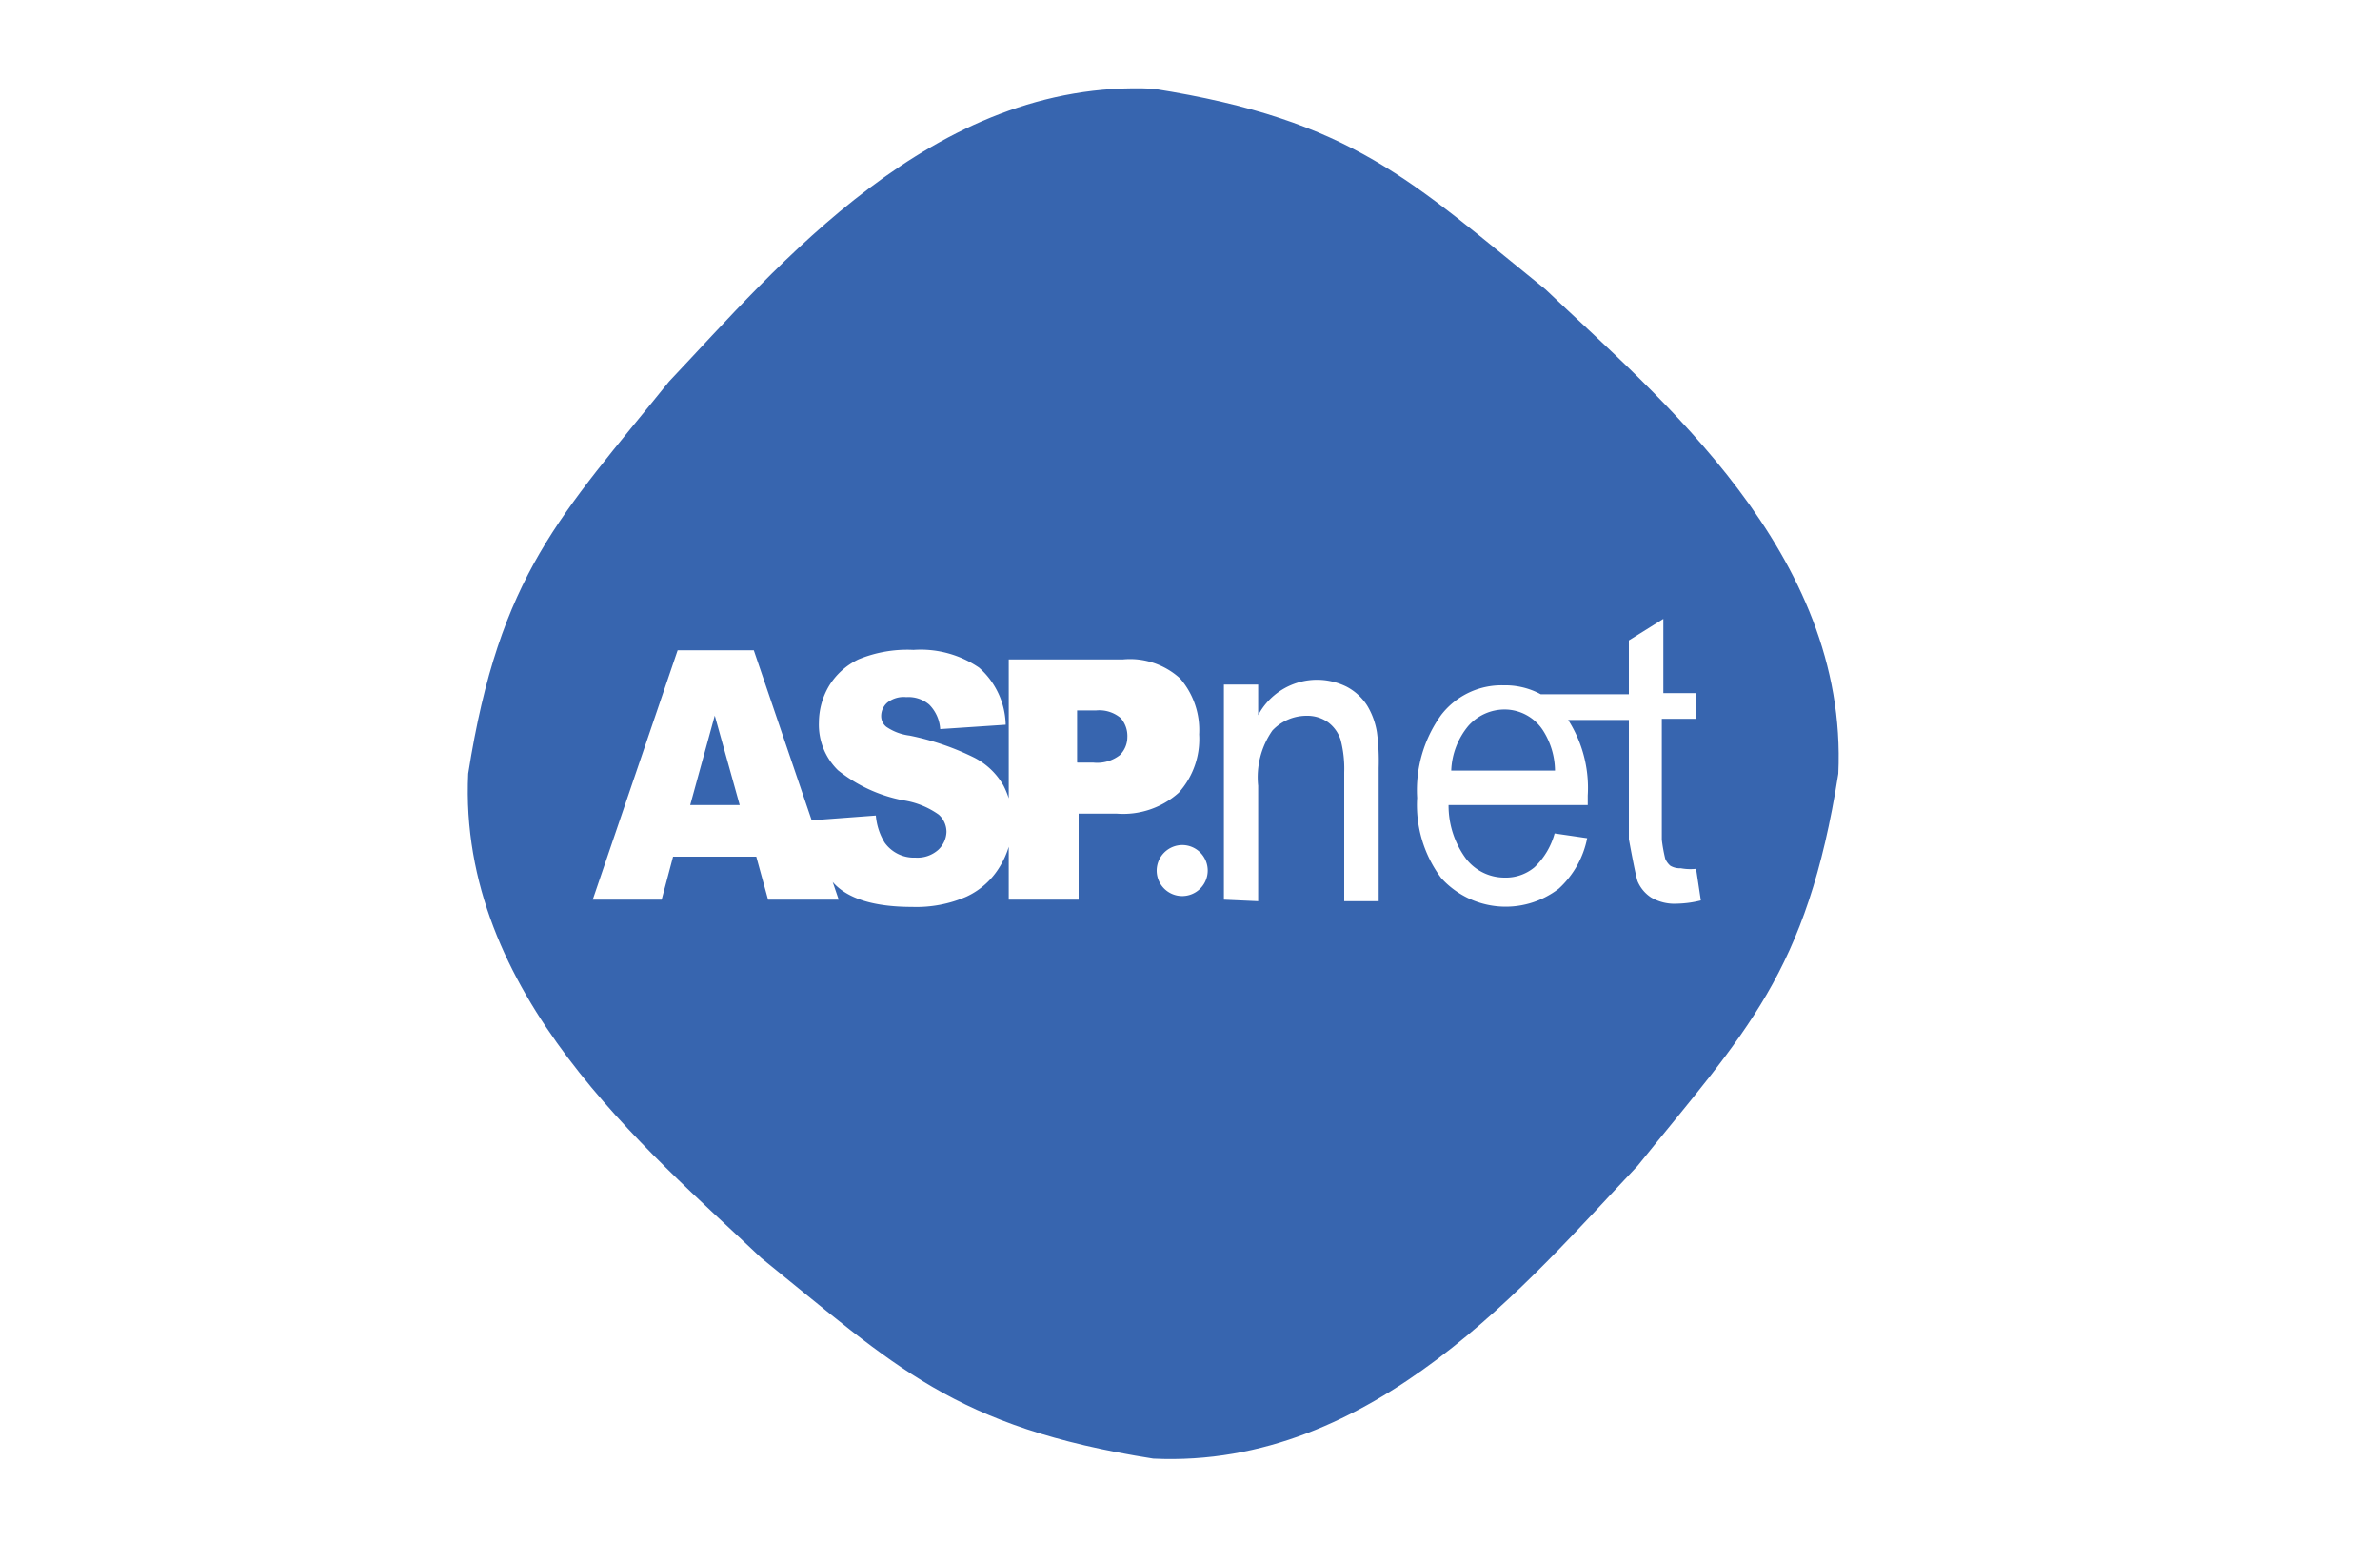 <svg id="Layer_1" data-name="Layer 1" xmlns="http://www.w3.org/2000/svg" viewBox="0 0 125 82"><defs><style>.cls-1{fill:#fff;}.cls-2{fill:none;}.cls-3{fill:#3765af;}</style></defs><rect class="cls-1" width="125" height="82"/><path class="cls-2" d="M276.71,184" transform="translate(-245.92 -179.36)"/><g id="surface1"><path class="cls-3" d="M342.47,220c-1.65,10.49-4.86,13.55-10.54,20.6-5.68,6-13.86,15.93-25.44,15.38-10.48-1.65-13.55-4.86-20.59-10.54-6-5.69-15.94-13.86-15.39-25.44,1.65-10.49,4.86-13.55,10.55-20.6,5.68-6,13.85-15.93,25.43-15.38,10.49,1.65,13.56,4.86,20.6,10.54C333.06,200.24,343,208.42,342.47,220Z" transform="translate(-245.92 -179.36)"/><path class="cls-1" d="M285.64,224.36h-4.37l-.6,2.26h-3.62l4.46-13.1h4l4.46,13.1h-3.71Zm-.87-2.71-1.31-4.7-1.29,4.7Zm3.67.81,3.48-.26a3.24,3.24,0,0,0,.46,1.42,1.89,1.89,0,0,0,1.62.79,1.64,1.64,0,0,0,1.2-.41,1.35,1.35,0,0,0,.43-.94,1.22,1.22,0,0,0-.41-.91,4.35,4.35,0,0,0-1.87-.75,7.84,7.84,0,0,1-3.42-1.58,3.34,3.34,0,0,1-1-2.51,3.8,3.8,0,0,1,.52-1.9A3.67,3.67,0,0,1,291,214a6.72,6.72,0,0,1,2.9-.5,5.45,5.45,0,0,1,3.44.93,4.11,4.11,0,0,1,1.4,3l-3.44.23a2,2,0,0,0-.58-1.29,1.69,1.69,0,0,0-1.2-.39,1.39,1.39,0,0,0-1,.29.94.94,0,0,0-.32.71.72.72,0,0,0,.27.56,2.77,2.77,0,0,0,1.22.46,13.82,13.82,0,0,1,3.42,1.17,3.72,3.72,0,0,1,1.51,1.45,4.15,4.15,0,0,1,.47,1.94,4.44,4.44,0,0,1-.65,2.31,4,4,0,0,1-1.76,1.59,6.59,6.59,0,0,1-2.85.54c-2,0-3.4-.43-4.16-1.29A5.51,5.51,0,0,1,288.44,222.46ZM298.9,214h6a3.9,3.9,0,0,1,3,1,4.15,4.15,0,0,1,1,2.94,4.21,4.21,0,0,1-1.07,3.06,4.37,4.37,0,0,1-3.26,1.1h-2v4.52H298.9Zm3.6,5.42h.84a1.94,1.94,0,0,0,1.39-.39,1.33,1.33,0,0,0,.4-.95,1.43,1.43,0,0,0-.35-1,1.74,1.74,0,0,0-1.29-.4h-1v2.71Z" transform="translate(-245.92 -179.36)"/><path class="cls-1" d="M310.2,226.62v-11.3H312v1.61a3.5,3.5,0,0,1,4.64-1.5,2.87,2.87,0,0,1,1.09,1,3.93,3.93,0,0,1,.51,1.41,11.5,11.5,0,0,1,.09,1.86v7h-1.81v-6.76a6,6,0,0,0-.19-1.72,1.86,1.86,0,0,0-.66-.92,1.9,1.9,0,0,0-1.14-.34,2.48,2.48,0,0,0-1.78.77,4.3,4.3,0,0,0-.75,2.91v6.06Zm17.37-3.48,1.71.25a4.87,4.87,0,0,1-1.49,2.65,4.57,4.57,0,0,1-6.18-.56,6.41,6.41,0,0,1-1.26-4.21,6.75,6.75,0,0,1,1.26-4.35,4,4,0,0,1,3.28-1.56,3.92,3.92,0,0,1,3.19,1.52,6.64,6.64,0,0,1,1.23,4.27c0,.1,0,.27,0,.5H322a4.7,4.7,0,0,0,.91,2.81,2.56,2.56,0,0,0,2.05,1,2.34,2.34,0,0,0,1.55-.54A3.84,3.84,0,0,0,327.57,223.14Zm-5.43-3.3h5.45a4,4,0,0,0-.63-2.11,2.41,2.41,0,0,0-2-1.1,2.55,2.55,0,0,0-1.92.86A3.89,3.89,0,0,0,322.14,219.84ZM335,225l.25,1.66a5.54,5.54,0,0,1-1.24.17,2.43,2.43,0,0,1-1.38-.33,1.9,1.9,0,0,1-.7-.84c-.12-.34-.46-2.22-.46-2.22v-6.26h-5v-1.35h5V213l1.81-1.13v3.9H335v1.35h-1.8v6.35a8.21,8.21,0,0,0,.18,1,1,1,0,0,0,.27.37,1,1,0,0,0,.55.13A2.76,2.76,0,0,0,335,225Z" transform="translate(-245.92 -179.36)"/><path class="cls-1" d="M308,223.75a1.34,1.34,0,1,1-1.33,1.34A1.35,1.35,0,0,1,308,223.75Z" transform="translate(-245.92 -179.36)"/></g></svg>